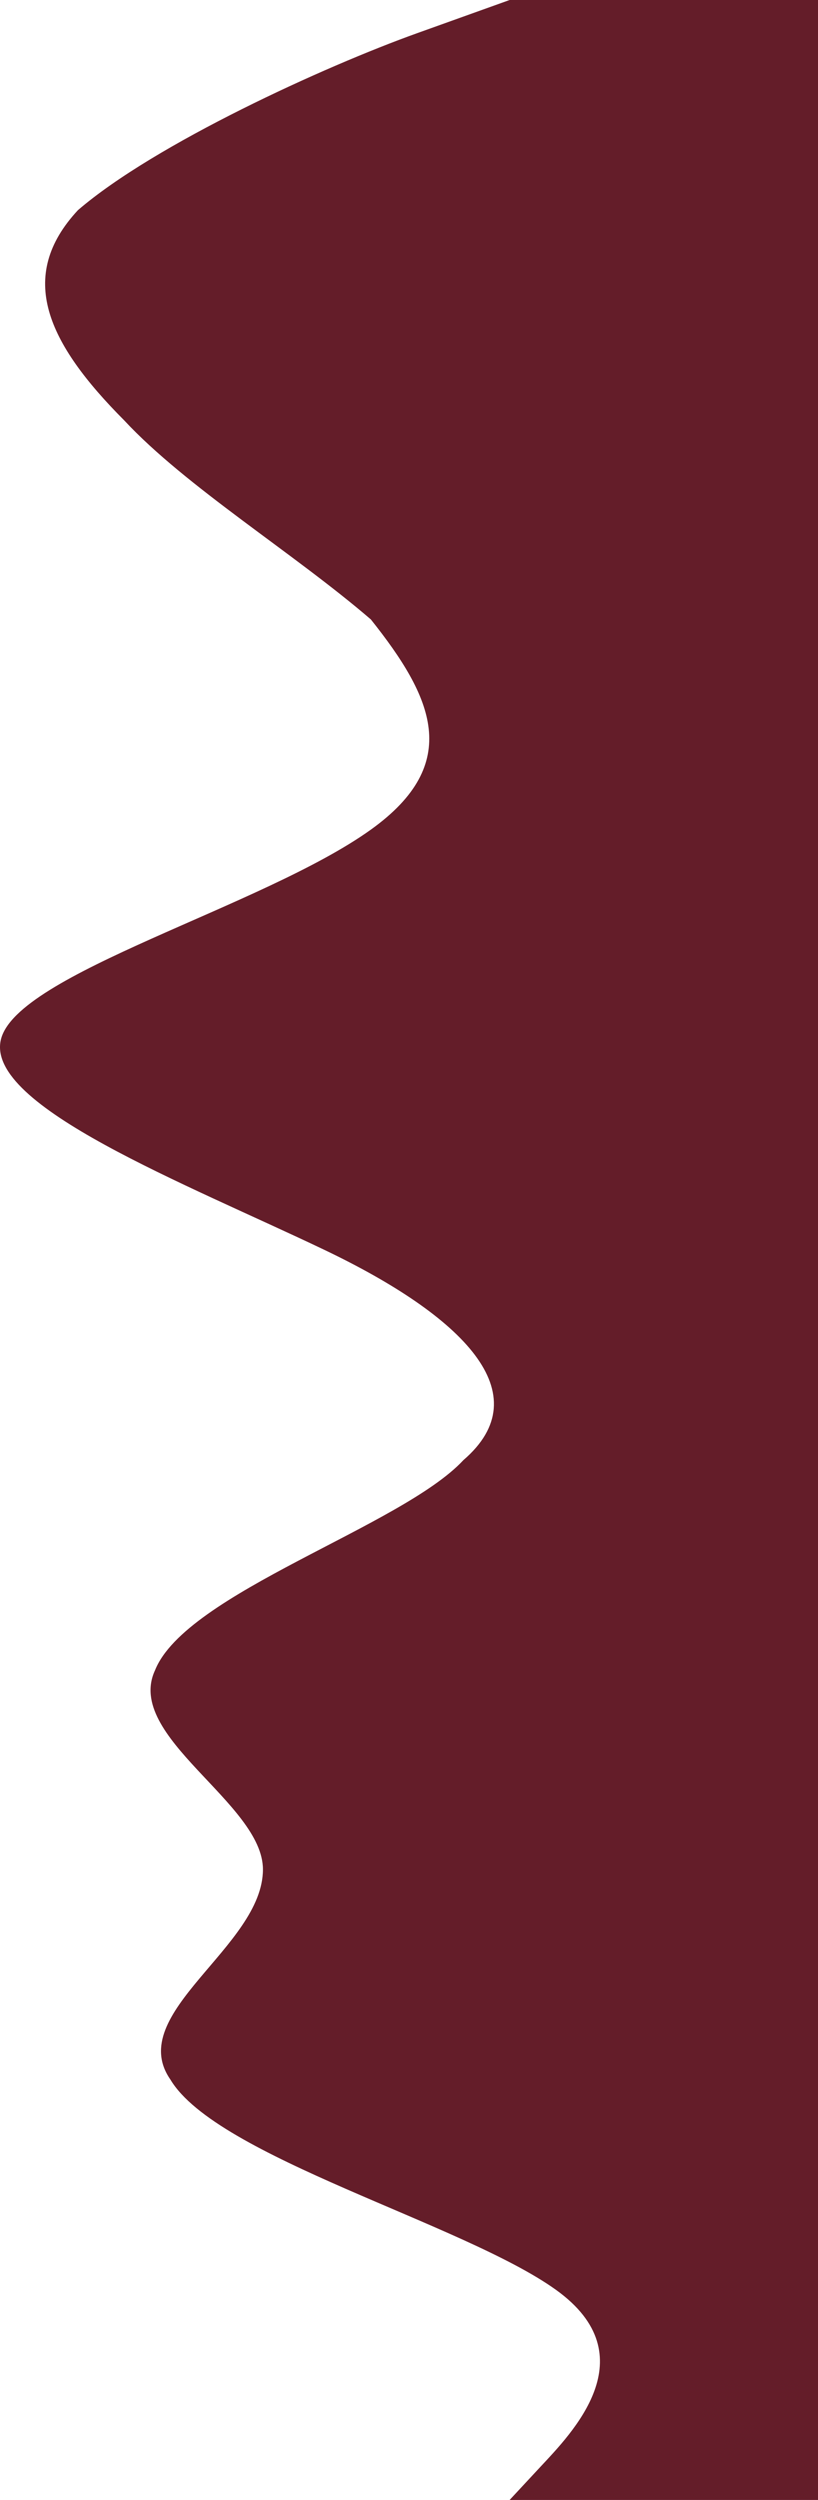 <svg width="241" height="736" viewBox="0 0 241 736" fill="none" xmlns="http://www.w3.org/2000/svg">
<path fill-rule="evenodd" clip-rule="evenodd" d="M150.15 736L159.235 726.23C168.32 716.46 191.032 693.664 163.777 674.124C136.522 654.584 63.842 635.044 50.215 612.248C36.587 592.708 77.47 573.168 77.47 550.372C77.47 530.832 36.587 511.292 45.672 491.752C54.757 468.956 118.352 449.416 136.522 429.876C159.235 410.336 136.522 387.54 95.64 368C54.757 348.46 -4.295 325.664 0.247 306.124C4.79 286.584 77.47 267.044 109.267 244.248C136.522 224.708 127.437 205.168 109.267 182.372C86.555 162.832 54.757 143.292 36.587 123.752C13.875 100.956 4.79 81.416 22.96 61.876C45.672 42.336 95.64 19.54 122.895 9.77L150.15 0H241V9.77C241 19.54 241 42.336 241 61.876C241 81.416 241 100.956 241 123.752C241 143.292 241 162.832 241 182.372C241 205.168 241 224.708 241 244.248C241 267.044 241 286.584 241 306.124C241 325.664 241 348.46 241 368C241 387.54 241 410.336 241 429.876C241 449.416 241 468.956 241 491.752C241 511.292 241 530.832 241 550.372C241 573.168 241 592.708 241 612.248C241 635.044 241 654.584 241 674.124C241 693.664 241 716.46 241 726.23V736H150.15Z" fill="#641D29"/>
</svg>
